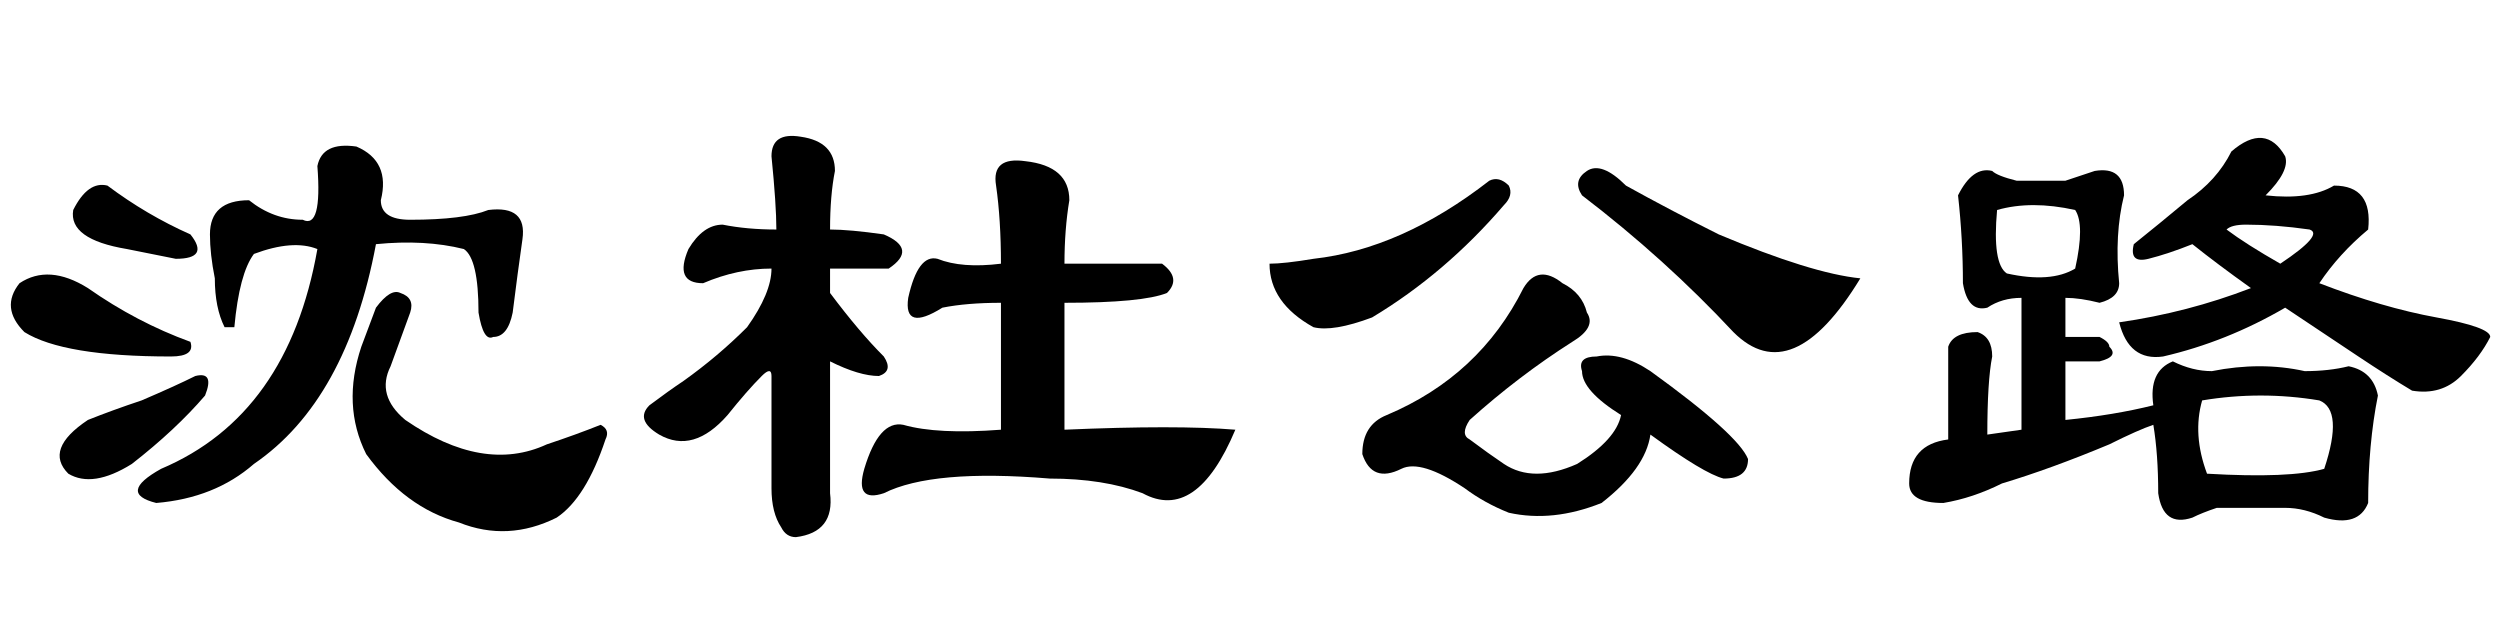 <?xml version='1.0' encoding='UTF-8'?>
<!-- This file was generated by dvisvgm 2.3.5 -->
<svg height='10.5pt' version='1.1' viewBox='-72 -74.051 42 10.5' width='42pt' xmlns='http://www.w3.org/2000/svg' xmlns:xlink='http://www.w3.org/1999/xlink'>
<defs>
<path d='M5.25 -4.266Q5.578 -4.102 5.66 -3.773Q5.824 -3.527 5.414 -3.281Q4.512 -2.707 3.691 -1.969Q3.527 -1.723 3.691 -1.641Q4.02 -1.395 4.266 -1.23Q4.758 -0.902 5.496 -1.23Q6.152 -1.641 6.234 -2.051Q5.578 -2.461 5.578 -2.789Q5.496 -3.035 5.824 -3.035Q6.234 -3.117 6.727 -2.789Q8.203 -1.723 8.367 -1.312Q8.367 -0.984 7.957 -0.984Q7.629 -1.066 6.727 -1.723Q6.645 -1.148 5.906 -0.574Q5.086 -0.246 4.348 -0.41Q3.937 -0.574 3.609 -0.82Q2.871 -1.312 2.543 -1.148Q2.051 -0.902 1.887 -1.395Q1.887 -1.887 2.297 -2.051Q3.855 -2.707 4.594 -4.184Q4.84 -4.594 5.25 -4.266ZM0.328 -4.594Q0.574 -4.594 1.066 -4.676Q2.543 -4.84 4.02 -5.988Q4.184 -6.07 4.348 -5.906Q4.43 -5.742 4.266 -5.578Q3.281 -4.43 2.051 -3.691Q1.395 -3.445 1.066 -3.527Q0.328 -3.937 0.328 -4.594ZM6.316 -5.906Q7.055 -5.496 7.875 -5.086Q9.434 -4.43 10.254 -4.348Q9.105 -2.461 8.121 -3.445Q6.973 -4.676 5.578 -5.742Q5.414 -5.988 5.66 -6.152T6.316 -5.906Z' id='g0-1692'/>
<path d='M6.234 -5.906Q6.152 -6.398 6.727 -6.316Q7.465 -6.234 7.465 -5.66Q7.383 -5.168 7.383 -4.594H9.023Q9.352 -4.348 9.105 -4.102Q8.695 -3.937 7.383 -3.937V-1.805Q9.27 -1.887 10.254 -1.805Q9.598 -0.246 8.695 -0.738Q8.039 -0.984 7.137 -0.984Q5.168 -1.148 4.348 -0.738Q3.855 -0.574 4.02 -1.148Q4.266 -1.969 4.676 -1.887Q5.25 -1.723 6.316 -1.805V-3.937Q5.742 -3.937 5.332 -3.855Q4.676 -3.445 4.758 -4.02Q4.922 -4.758 5.25 -4.676Q5.66 -4.512 6.316 -4.594Q6.316 -5.332 6.234 -5.906ZM2.461 -6.398Q2.461 -6.809 2.953 -6.727Q3.527 -6.645 3.527 -6.152Q3.445 -5.742 3.445 -5.168Q3.773 -5.168 4.348 -5.086Q4.922 -4.84 4.43 -4.512Q3.937 -4.512 3.445 -4.512V-4.102Q3.937 -3.445 4.348 -3.035Q4.512 -2.789 4.266 -2.707Q3.937 -2.707 3.445 -2.953V-0.738Q3.527 -0.082 2.871 0Q2.707 0 2.625 -0.164Q2.461 -0.41 2.461 -0.82V-2.707Q2.461 -2.871 2.297 -2.707Q2.051 -2.461 1.723 -2.051Q1.148 -1.395 0.574 -1.723Q0.164 -1.969 0.41 -2.215Q0.738 -2.461 0.984 -2.625Q1.559 -3.035 2.051 -3.527Q2.461 -4.102 2.461 -4.512Q1.887 -4.512 1.312 -4.266Q0.82 -4.266 1.066 -4.84Q1.312 -5.25 1.641 -5.25Q2.051 -5.168 2.543 -5.168Q2.543 -5.578 2.461 -6.398Z' id='g0-7308'/>
<path d='M8.613 -3.773Q8.531 -3.363 8.285 -3.363Q8.121 -3.281 8.039 -3.773Q8.039 -4.676 7.793 -4.84Q7.137 -5.004 6.316 -4.922Q5.824 -2.297 4.266 -1.23Q3.609 -0.656 2.625 -0.574Q1.969 -0.738 2.707 -1.148Q4.84 -2.051 5.332 -4.84Q4.922 -5.004 4.266 -4.758Q4.02 -4.43 3.937 -3.527Q3.855 -3.527 3.773 -3.527Q3.609 -3.855 3.609 -4.348Q3.527 -4.758 3.527 -5.086Q3.527 -5.66 4.184 -5.66Q4.594 -5.332 5.086 -5.332Q5.414 -5.168 5.332 -6.234Q5.414 -6.645 5.988 -6.562Q6.562 -6.316 6.398 -5.66Q6.398 -5.332 6.891 -5.332Q7.793 -5.332 8.203 -5.496Q8.859 -5.578 8.777 -5.004T8.613 -3.773ZM3.199 -5.086Q3.527 -4.676 2.953 -4.676Q2.543 -4.758 2.133 -4.84Q1.148 -5.004 1.23 -5.496Q1.477 -5.988 1.805 -5.906Q2.461 -5.414 3.199 -5.086ZM2.871 -3.035Q1.066 -3.035 0.41 -3.445Q0 -3.855 0.328 -4.266Q0.82 -4.594 1.477 -4.184Q2.297 -3.609 3.199 -3.281Q3.281 -3.035 2.871 -3.035ZM2.215 -1.23Q1.559 -0.82 1.148 -1.066Q0.738 -1.477 1.477 -1.969Q1.887 -2.133 2.379 -2.297Q2.953 -2.543 3.281 -2.707Q3.609 -2.789 3.445 -2.379Q2.953 -1.805 2.215 -1.23ZM6.316 -3.855Q6.562 -4.184 6.727 -4.102Q6.973 -4.02 6.891 -3.773L6.562 -2.871Q6.316 -2.379 6.809 -1.969Q8.121 -1.066 9.187 -1.559Q9.68 -1.723 10.09 -1.887Q10.254 -1.805 10.172 -1.641Q9.844 -0.656 9.352 -0.328Q8.531 0.082 7.711 -0.246Q6.809 -0.492 6.152 -1.395Q5.742 -2.215 6.07 -3.199L6.316 -3.855Z' id='g0-8632'/>
<path d='M5.988 -6.48Q6.562 -6.973 6.891 -6.398Q6.973 -6.152 6.562 -5.742Q7.301 -5.66 7.711 -5.906Q8.367 -5.906 8.285 -5.168Q7.793 -4.758 7.465 -4.266Q8.531 -3.855 9.434 -3.691T10.336 -3.363Q10.172 -3.035 9.844 -2.707T9.023 -2.461Q8.613 -2.707 8.121 -3.035T6.891 -3.855Q5.906 -3.281 4.84 -3.035Q4.266 -2.953 4.102 -3.609Q5.25 -3.773 6.316 -4.184Q5.742 -4.594 5.332 -4.922Q4.922 -4.758 4.594 -4.676T4.348 -4.922Q4.758 -5.25 5.25 -5.66Q5.742 -5.988 5.988 -6.48ZM6.809 -4.594Q7.547 -5.086 7.301 -5.168Q6.727 -5.25 6.234 -5.25Q5.988 -5.25 5.906 -5.168Q6.234 -4.922 6.809 -4.594ZM3.199 -5.988Q3.445 -6.07 3.691 -6.152Q4.184 -6.234 4.184 -5.742Q4.02 -5.086 4.102 -4.266Q4.102 -4.02 3.773 -3.937Q3.445 -4.02 3.199 -4.02V-3.363H3.773Q3.937 -3.281 3.937 -3.199Q4.102 -3.035 3.773 -2.953H3.199V-1.969Q4.02 -2.051 4.676 -2.215Q4.594 -2.789 5.004 -2.953Q5.332 -2.789 5.66 -2.789Q6.48 -2.953 7.219 -2.789Q7.629 -2.789 7.957 -2.871Q8.367 -2.789 8.449 -2.379Q8.285 -1.559 8.285 -0.574Q8.121 -0.164 7.547 -0.328Q7.219 -0.492 6.891 -0.492Q6.316 -0.492 5.742 -0.492Q5.496 -0.41 5.332 -0.328Q4.84 -0.164 4.758 -0.738Q4.758 -1.395 4.676 -1.887Q4.43 -1.805 3.937 -1.559Q2.953 -1.148 2.133 -0.902Q1.641 -0.656 1.148 -0.574Q0.574 -0.574 0.574 -0.902Q0.574 -1.559 1.23 -1.641V-3.199Q1.312 -3.445 1.723 -3.445Q1.969 -3.363 1.969 -3.035Q1.887 -2.625 1.887 -1.723L2.461 -1.805V-4.02Q2.133 -4.02 1.887 -3.855Q1.559 -3.773 1.477 -4.266Q1.477 -5.004 1.395 -5.742Q1.641 -6.234 1.969 -6.152Q2.051 -6.07 2.379 -5.988H3.199ZM3.363 -5.496Q2.625 -5.66 2.051 -5.496Q1.969 -4.594 2.215 -4.43Q2.953 -4.266 3.363 -4.512Q3.527 -5.25 3.363 -5.496ZM7.465 -2.297Q6.48 -2.461 5.496 -2.297Q5.332 -1.723 5.578 -1.066Q6.973 -0.984 7.547 -1.148Q7.875 -2.133 7.465 -2.297Z' id='g0-17183'/>
</defs>
<g id='page1'>
<use x='-72' xlink:href='#g0-8632' y='-65.027'/>
<use x='-61.5' xlink:href='#g0-7308' y='-65.027'/>
<use x='-51' xlink:href='#g0-1692' y='-65.027'/>
<use x='-40.5' xlink:href='#g0-17183' y='-65.027'/>
</g>
</svg>